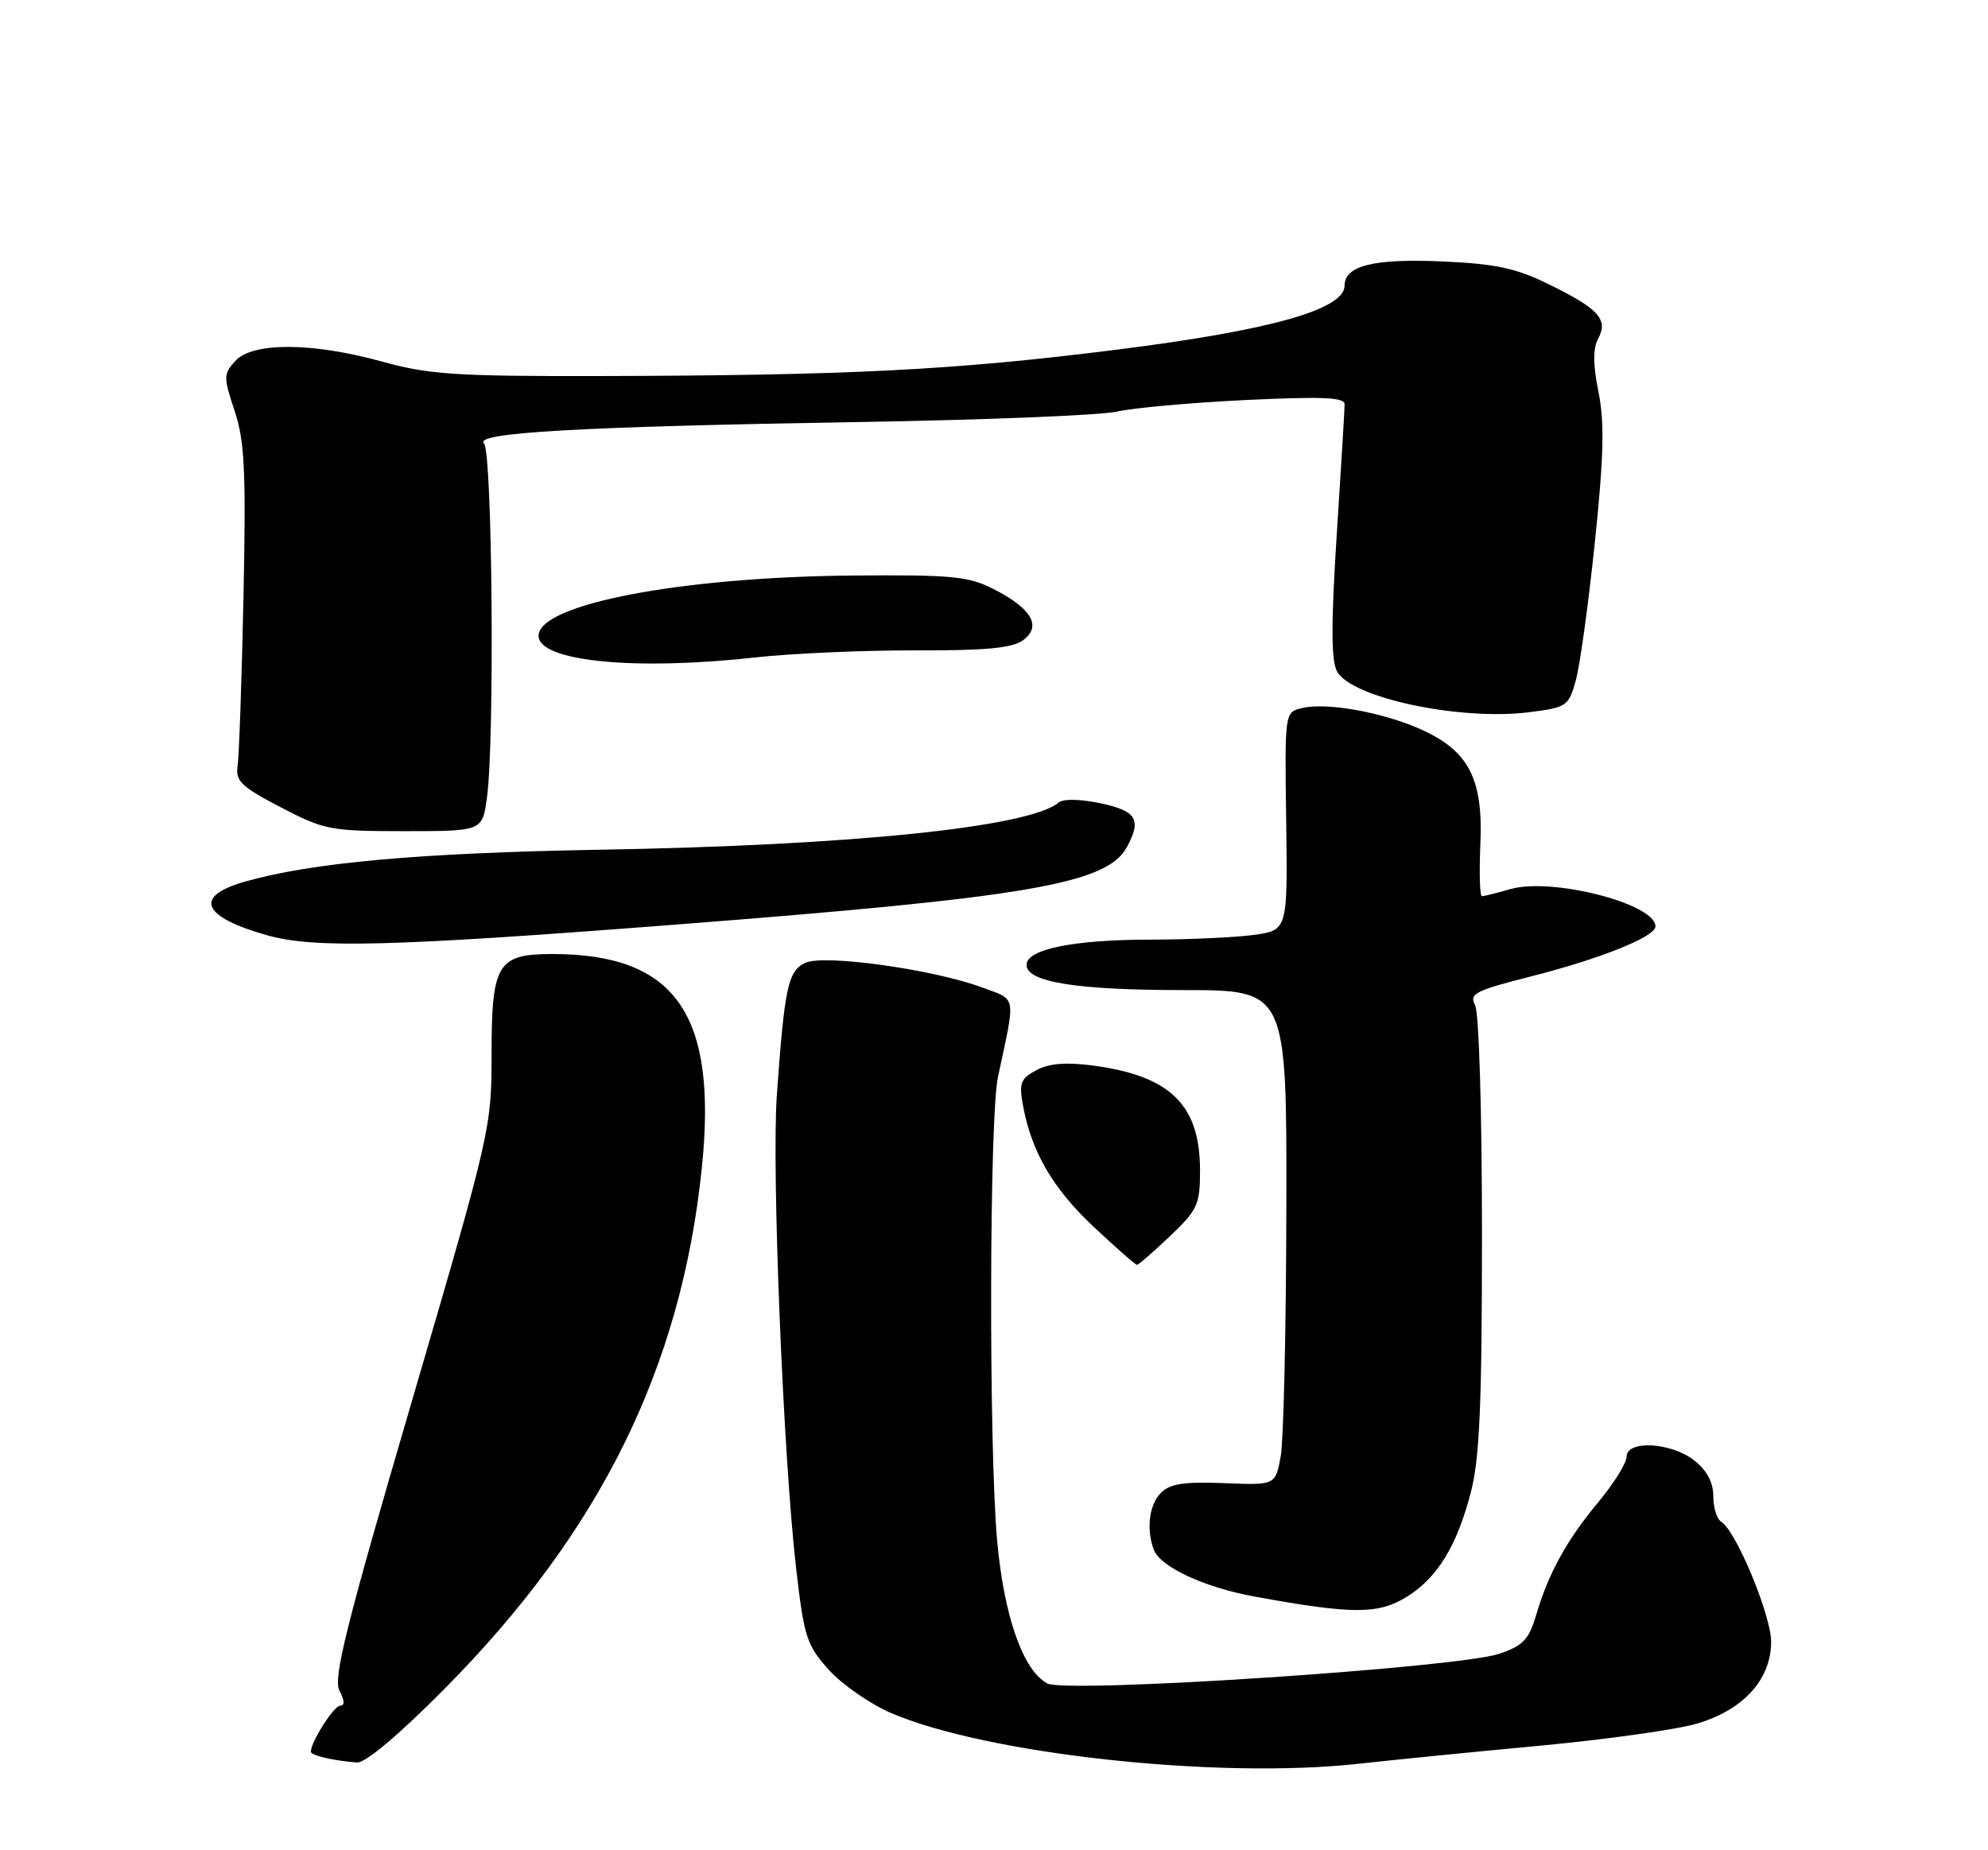 <?xml version="1.0" encoding="UTF-8" standalone="no"?>
<!DOCTYPE svg PUBLIC "-//W3C//DTD SVG 1.1//EN" "http://www.w3.org/Graphics/SVG/1.1/DTD/svg11.dtd" >
<svg xmlns="http://www.w3.org/2000/svg" xmlns:xlink="http://www.w3.org/1999/xlink" version="1.1" viewBox="0 0 275 256">
 <g >
 <path fill="currentColor"
d=" M 188.00 244.03 C 192.68 243.51 203.98 242.38 213.12 241.53 C 222.25 240.67 232.01 239.30 234.79 238.47 C 241.18 236.57 245.00 232.35 245.00 227.17 C 245.00 223.49 240.16 211.83 238.10 210.56 C 237.49 210.19 237.00 208.59 237.00 207.01 C 237.00 205.11 236.12 203.45 234.37 202.07 C 231.16 199.55 225.00 199.22 225.00 201.57 C 225.00 202.43 223.25 205.25 221.11 207.82 C 216.71 213.11 214.20 217.67 212.48 223.50 C 211.49 226.86 210.67 227.71 207.40 228.82 C 201.61 230.77 147.49 234.33 144.87 232.93 C 141.51 231.13 138.87 223.59 137.93 213.12 C 136.77 200.10 136.85 154.59 138.05 149.00 C 140.52 137.48 140.69 138.42 135.86 136.63 C 129.16 134.13 114.05 132.02 111.43 133.21 C 109.01 134.32 108.54 136.47 107.46 151.50 C 106.73 161.79 108.34 201.41 110.12 216.93 C 111.23 226.56 111.58 227.63 114.67 231.06 C 116.51 233.09 120.37 235.77 123.24 237.01 C 136.53 242.73 168.58 246.20 188.00 244.03 Z  M 61.44 233.72 C 83.01 211.97 94.22 189.29 97.08 161.64 C 99.28 140.32 93.47 132.00 76.39 132.00 C 68.83 132.00 68.00 133.36 68.00 145.75 C 68.00 156.09 67.90 156.53 56.93 194.02 C 47.84 225.07 46.05 232.23 46.96 233.93 C 47.67 235.26 47.71 236.00 47.06 236.00 C 46.19 236.00 43.00 241.01 43.00 242.38 C 43.00 242.89 46.21 243.63 49.38 243.86 C 50.53 243.95 55.16 240.06 61.44 233.72 Z  M 194.58 220.95 C 198.82 218.33 201.53 213.92 203.46 206.48 C 204.68 201.81 205.00 194.36 205.00 170.72 C 205.00 153.67 204.59 140.10 204.05 139.08 C 203.20 137.50 204.05 137.06 211.74 135.11 C 221.36 132.67 229.00 129.61 229.00 128.18 C 229.00 125.04 214.70 121.37 208.92 123.02 C 207.05 123.56 205.28 124.00 204.99 124.00 C 204.70 124.00 204.61 120.74 204.78 116.75 C 205.18 107.71 203.15 103.84 196.43 100.86 C 191.10 98.51 183.48 97.16 180.10 97.97 C 177.71 98.54 177.71 98.54 177.92 113.63 C 178.12 128.71 178.12 128.71 173.42 129.36 C 170.84 129.71 164.40 130.00 159.11 130.01 C 148.51 130.01 142.00 131.34 142.00 133.50 C 142.00 135.88 148.88 136.99 163.75 136.99 C 178.00 137.00 178.00 137.00 177.94 167.25 C 177.91 183.89 177.56 199.30 177.16 201.50 C 176.43 205.50 176.43 205.50 169.32 205.21 C 163.84 204.99 161.85 205.29 160.61 206.53 C 158.95 208.19 158.53 211.60 159.62 214.46 C 160.53 216.81 166.64 219.65 173.52 220.90 C 187.12 223.38 190.64 223.38 194.58 220.95 Z  M 161.84 171.04 C 165.67 167.40 166.00 166.67 166.00 161.94 C 166.00 152.87 161.90 148.85 151.18 147.43 C 147.47 146.94 145.12 147.13 143.37 148.07 C 141.17 149.24 140.94 149.86 141.51 152.96 C 142.69 159.38 145.63 164.43 151.29 169.75 C 154.37 172.64 157.06 175.00 157.28 175.00 C 157.50 175.00 159.55 173.22 161.84 171.04 Z  M 92.95 127.97 C 142.39 124.15 153.16 122.30 155.91 117.16 C 157.93 113.39 157.22 112.21 152.27 111.15 C 149.44 110.55 147.09 110.51 146.45 111.04 C 142.34 114.45 117.89 116.97 83.00 117.57 C 57.96 118.01 43.06 119.35 33.79 122.01 C 26.72 124.04 27.95 126.87 37.00 129.42 C 43.51 131.24 54.20 130.97 92.95 127.97 Z  M 67.36 110.36 C 68.44 102.48 68.11 62.51 66.95 61.35 C 65.47 59.87 80.14 59.03 118.50 58.40 C 136.10 58.11 152.30 57.46 154.50 56.95 C 156.70 56.44 164.69 55.72 172.25 55.35 C 182.97 54.84 186.00 54.97 186.00 55.94 C 186.00 56.63 185.51 64.76 184.91 74.00 C 184.12 86.28 184.13 91.37 184.94 92.88 C 186.89 96.54 201.91 99.74 211.48 98.55 C 216.73 97.89 216.98 97.72 217.97 94.18 C 218.54 92.16 219.73 83.57 220.61 75.09 C 221.85 63.14 221.97 58.47 221.12 54.25 C 220.35 50.42 220.34 48.23 221.08 46.84 C 222.50 44.19 221.15 42.71 214.20 39.31 C 209.67 37.09 206.88 36.50 199.45 36.17 C 190.02 35.76 186.00 36.76 186.00 39.51 C 186.00 42.82 175.78 45.70 154.49 48.38 C 131.97 51.22 117.58 51.95 82.87 52.03 C 63.08 52.07 59.32 51.82 52.89 50.04 C 43.22 47.36 34.93 47.32 32.55 49.94 C 30.90 51.77 30.90 52.17 32.46 56.87 C 33.85 61.07 34.04 65.15 33.68 82.68 C 33.44 94.13 33.07 104.60 32.87 105.95 C 32.55 108.07 33.35 108.84 38.84 111.70 C 44.86 114.84 45.70 115.00 55.95 115.00 C 66.73 115.00 66.73 115.00 67.36 110.36 Z  M 104.50 90.96 C 109.45 90.41 119.37 89.97 126.54 89.99 C 136.43 90.02 140.06 89.67 141.54 88.57 C 144.14 86.64 142.71 84.19 137.43 81.50 C 133.96 79.73 131.69 79.52 118.00 79.63 C 94.15 79.84 74.50 83.60 74.50 87.97 C 74.50 91.50 87.76 92.83 104.50 90.96 Z "/>
</g>
</svg>